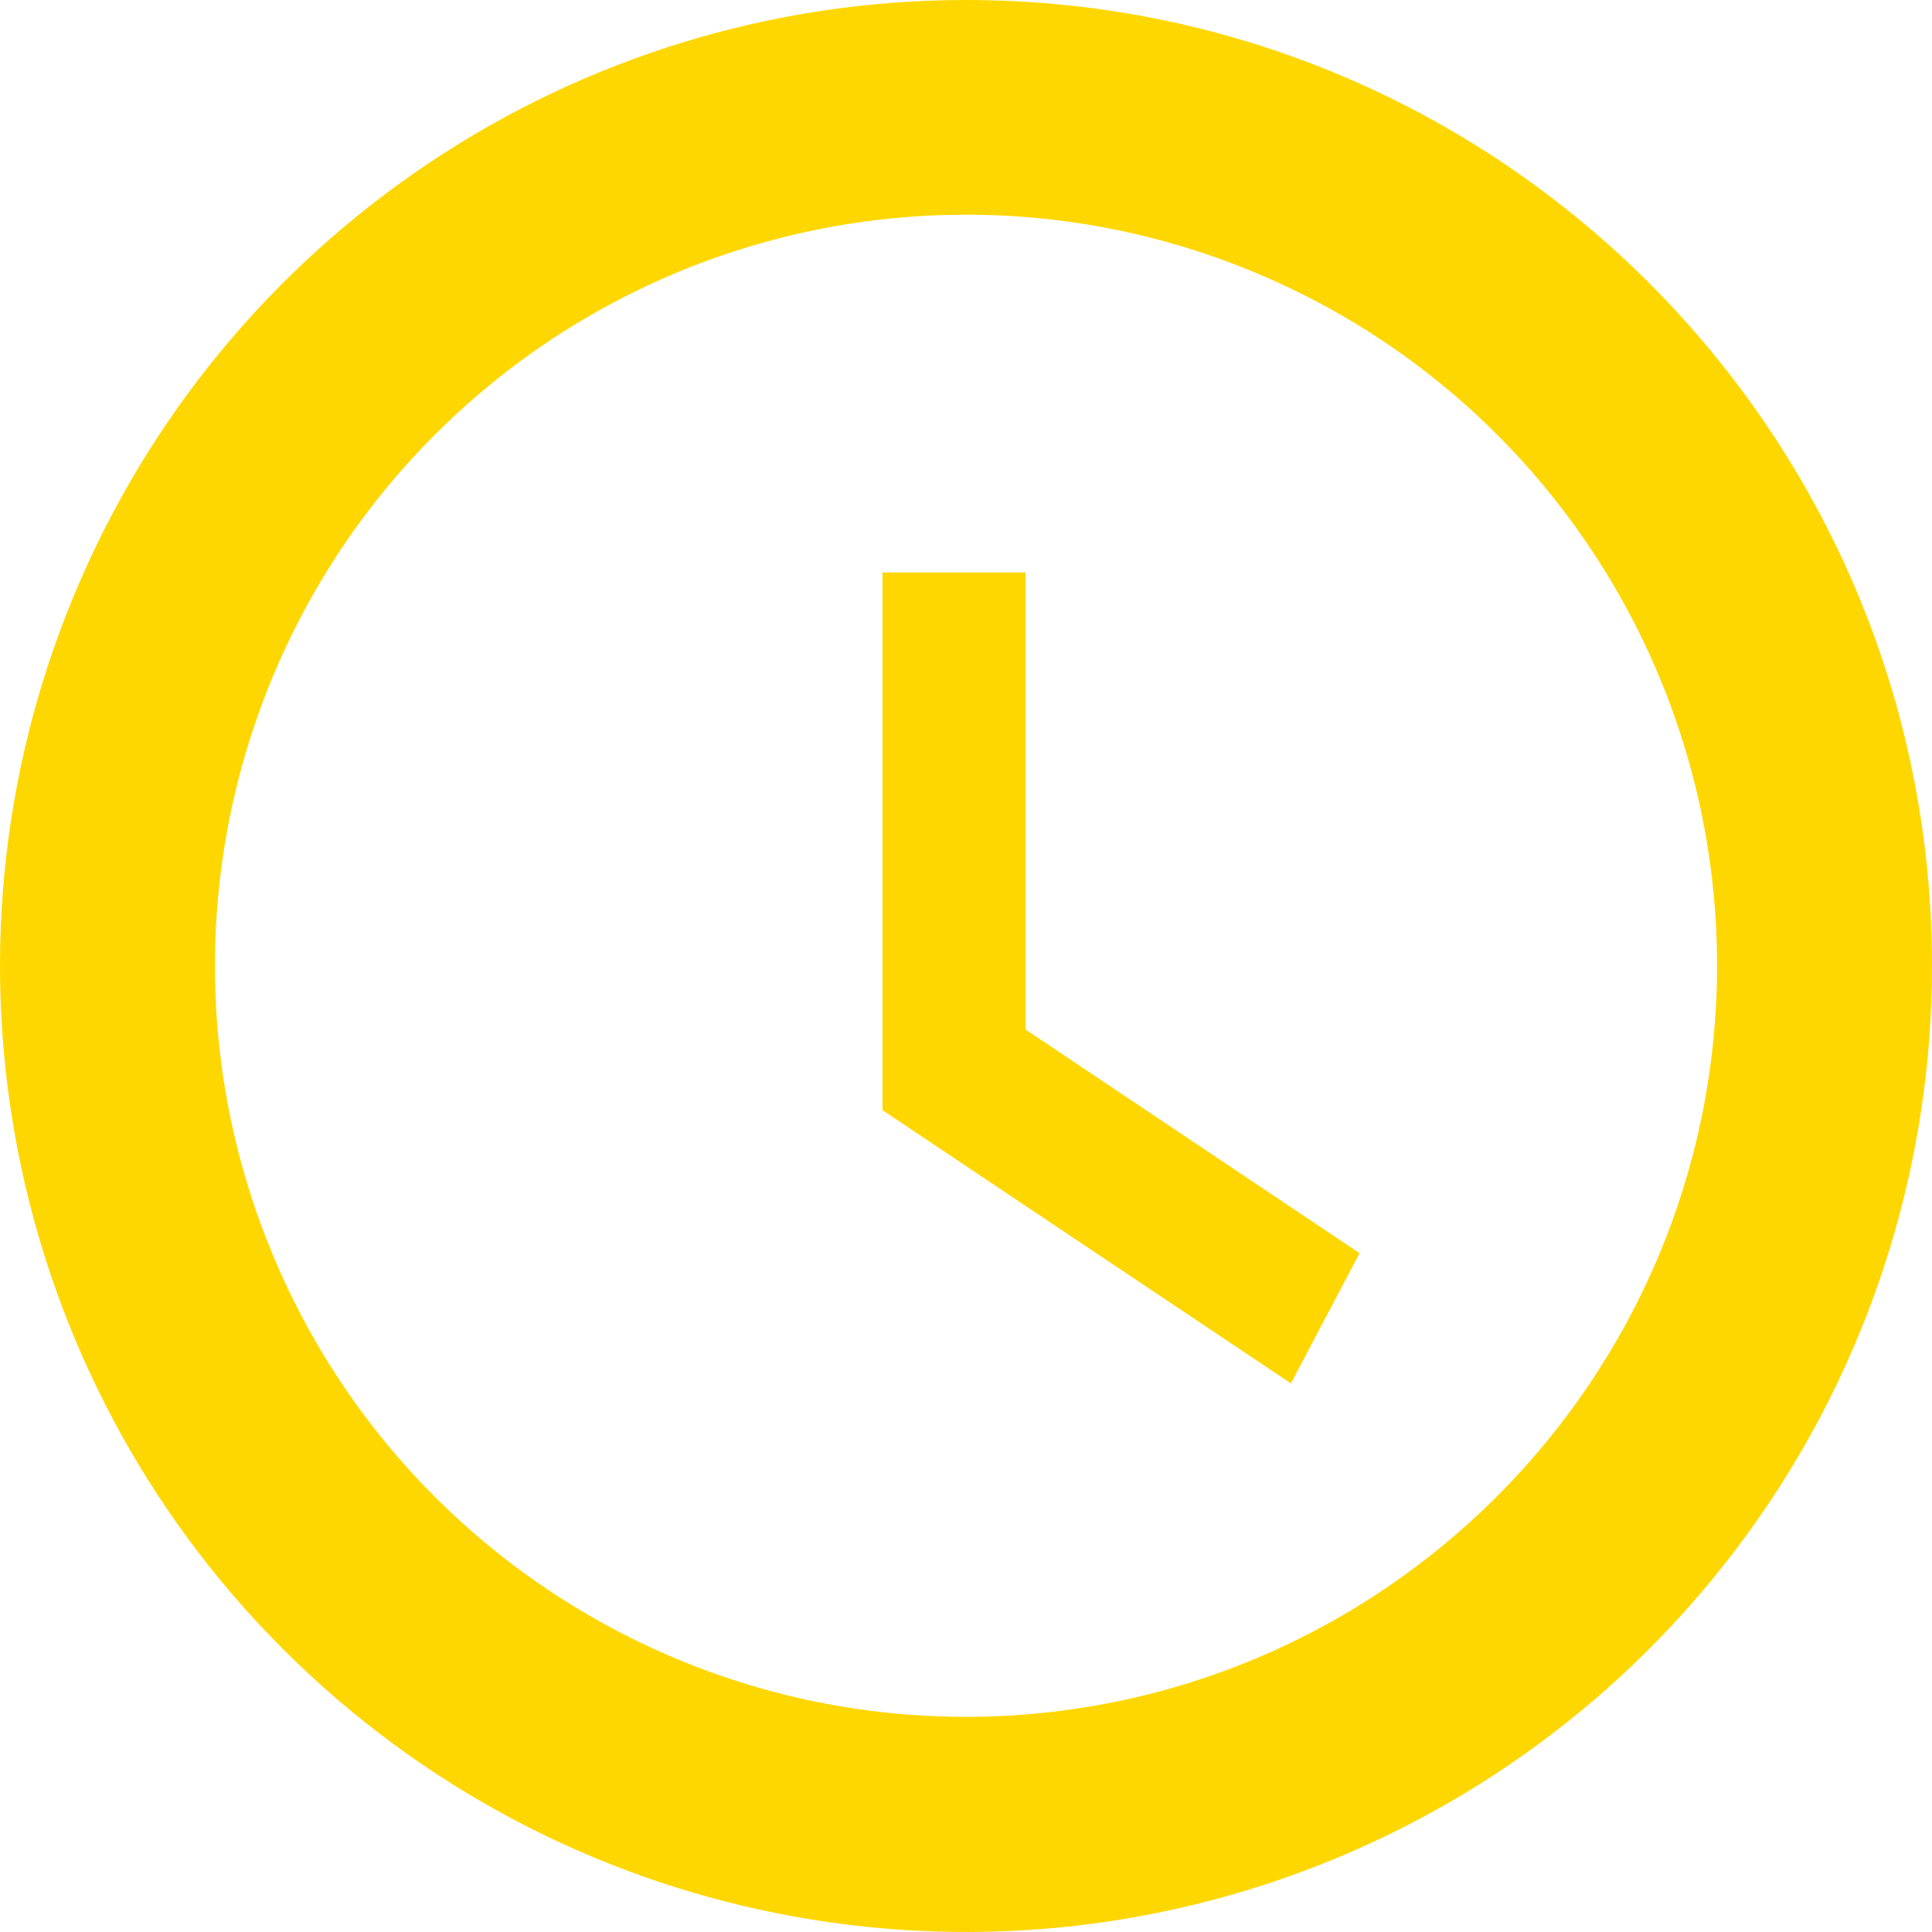 <?xml version="1.0" encoding="UTF-8"?>
<svg width="81px" height="81px" viewBox="0 0 81 81" version="1.1" xmlns="http://www.w3.org/2000/svg" xmlns:xlink="http://www.w3.org/1999/xlink">
    <!-- Generator: Sketch 55.2 (78181) - https://sketchapp.com -->
    <title>Group 15</title>
    <desc>Created with Sketch.</desc>
    <g id="Page-1" stroke="none" stroke-width="1" fill="none" fill-rule="evenodd">
        <g id="Group-15" transform="translate(-20, -7)">
            <g id="Group-13" transform="translate(7, 7)">
                <g id="Group-12" transform="translate(13, 0)" fill="#FFD700" fill-rule="nonzero">
                    <polygon id="Path" points="43 24 37 24 37 46.546 54.123 58 57 52.54 43 43.165"></polygon>
                    <path d="M40.51,1.0095387e-06 C24.127,-0.004 9.357,9.862 3.086,24.997 C-3.185,40.131 0.279,57.553 11.863,69.137 C23.447,80.721 40.869,84.185 56.003,77.914 C71.138,71.643 81.004,56.873 81,40.49 C80.995,18.13 62.87,0.005 40.51,1.0095387e-06 Z M40.51,71.98 C27.772,71.984 16.287,64.314 11.411,52.547 C6.534,40.781 9.226,27.235 18.231,18.227 C27.236,9.219 40.781,6.524 52.549,11.397 C64.317,16.27 71.99,27.753 71.99,40.49 C71.965,57.868 57.887,71.95 40.51,71.98 L40.51,71.98 Z" id="Shape"></path>
                </g>
            </g>
        </g>
    </g>
</svg>